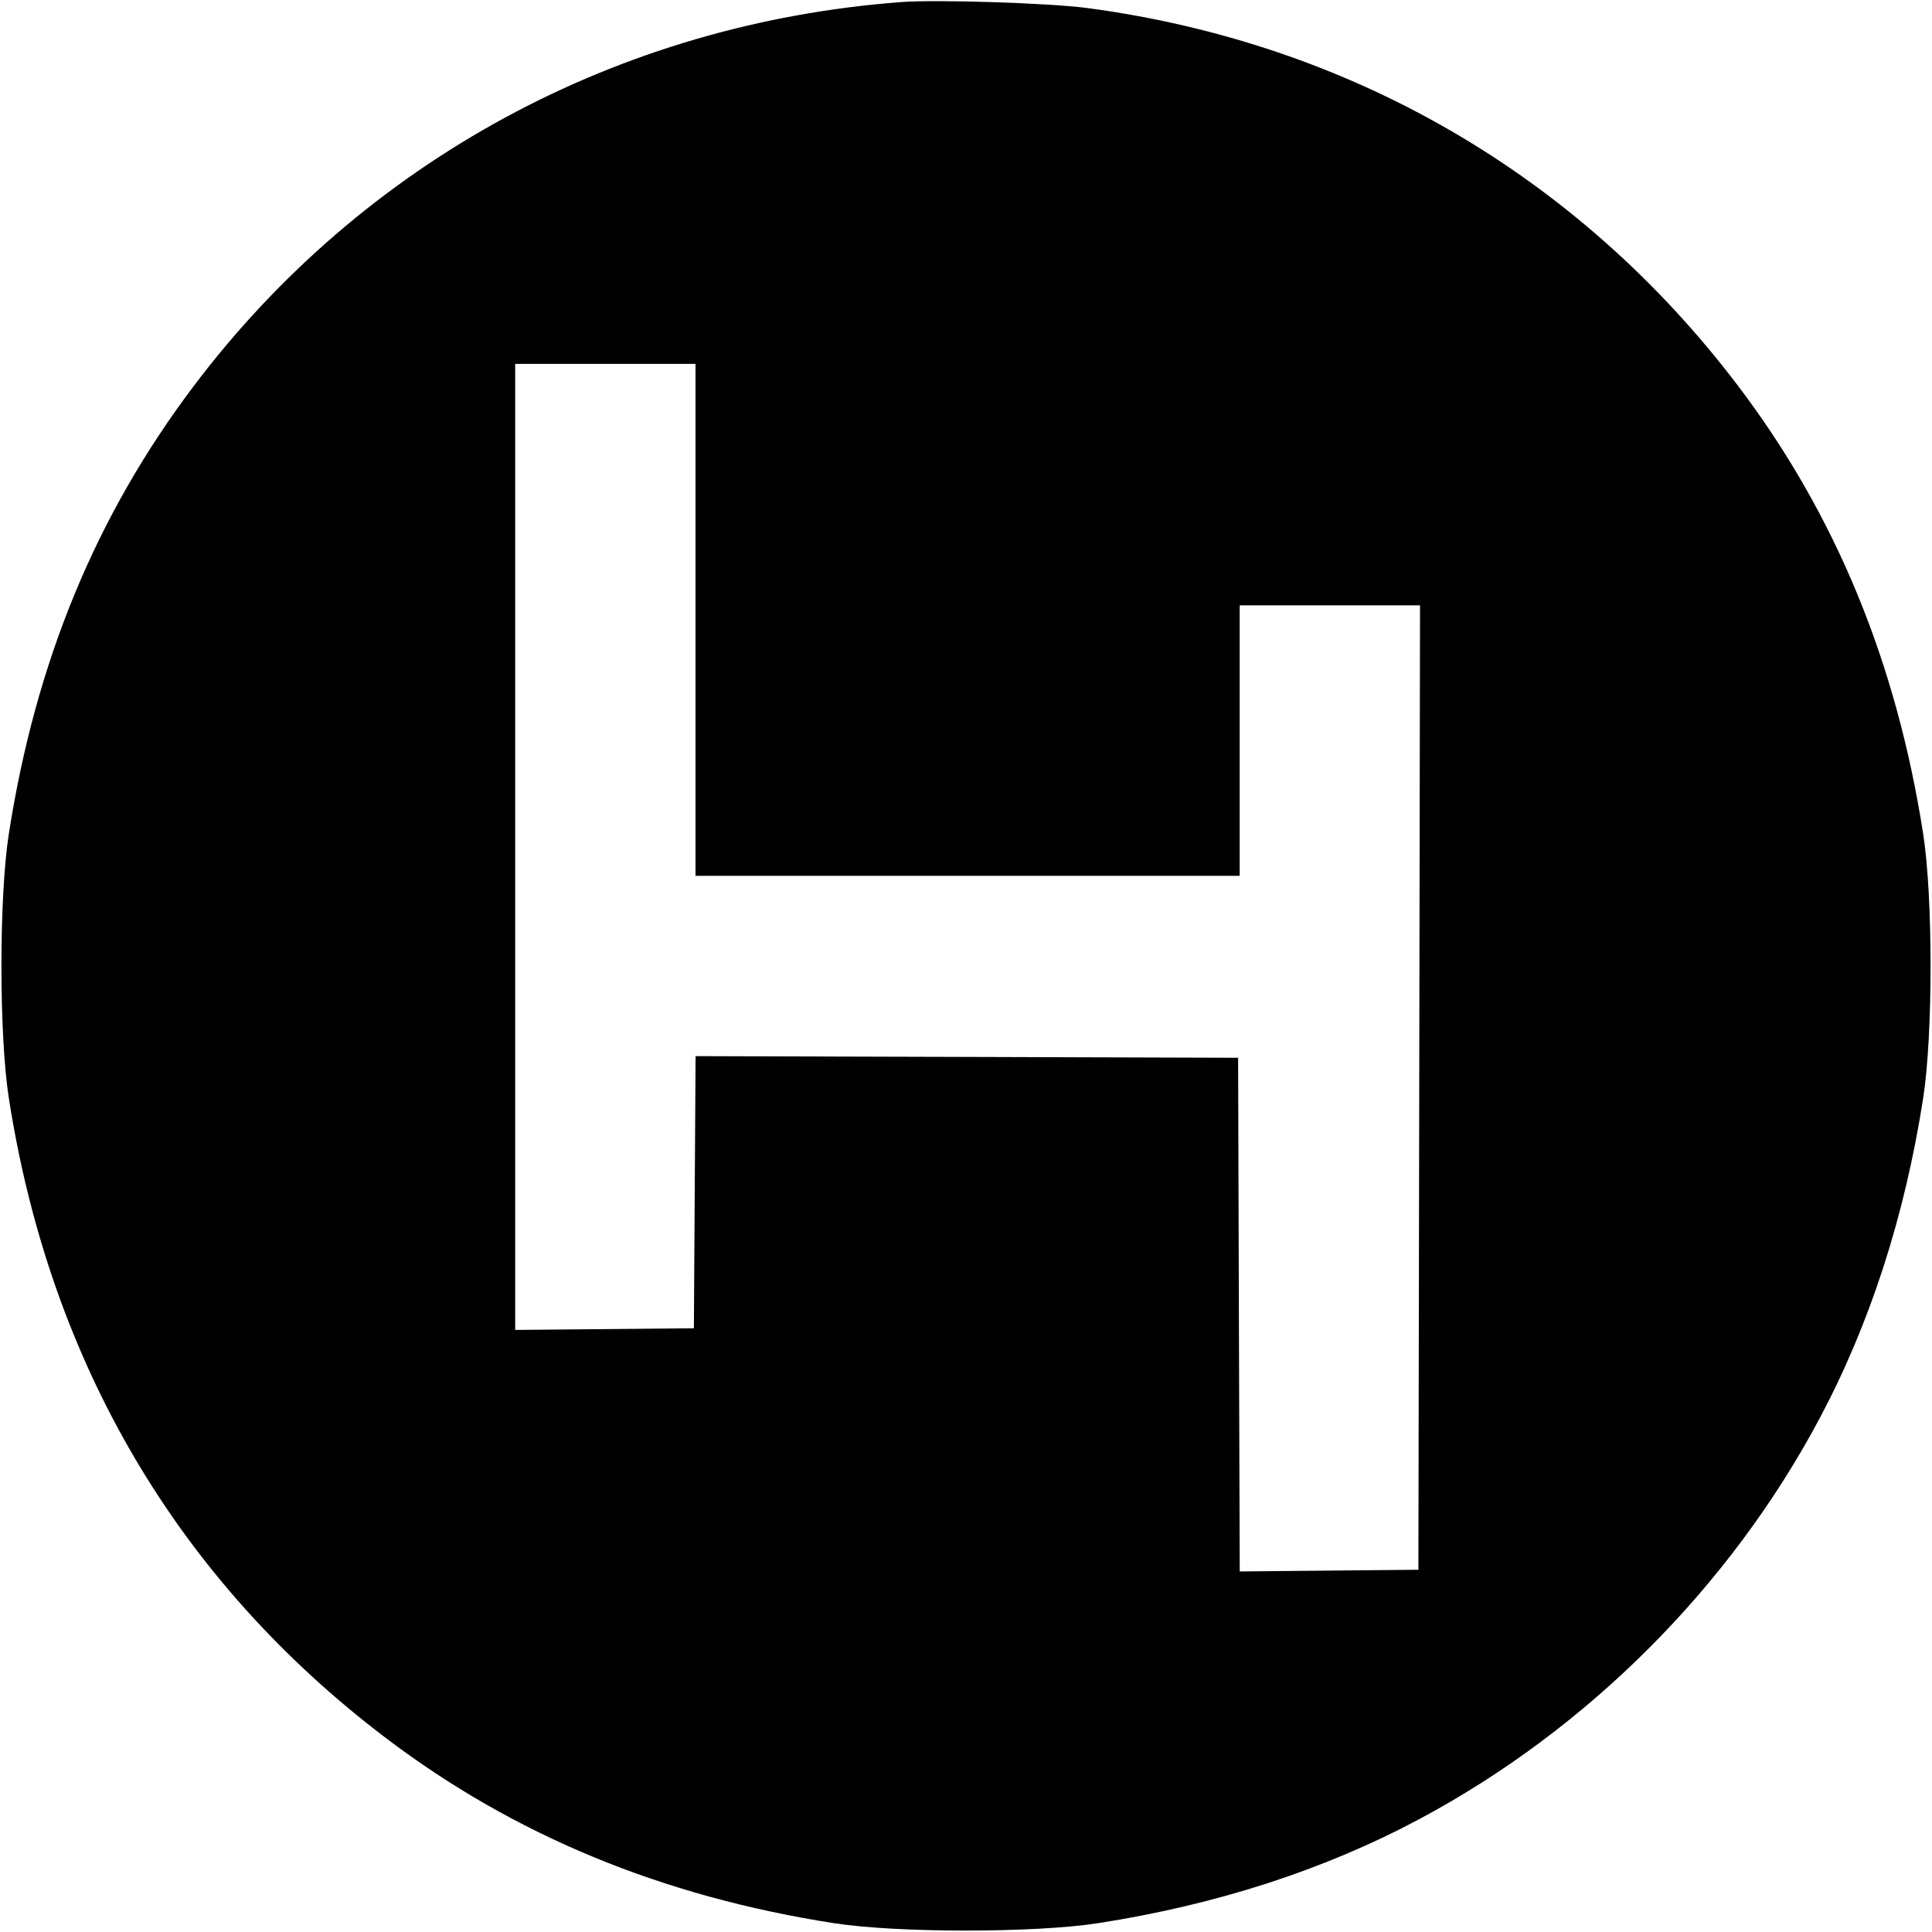 <svg viewBox="0 0 32 32" xmlns="http://www.w3.org/2000/svg"><path d="M14.933 0.034 C 10.237 0.384,6.020 2.671,3.211 6.391 C 1.590 8.538,0.590 10.959,0.146 13.813 C -0.017 14.858,-0.017 17.142,0.146 18.187 C 0.830 22.578,2.950 26.177,6.391 28.787 C 8.515 30.398,10.963 31.410,13.813 31.854 C 14.858 32.017,17.142 32.017,18.187 31.854 C 20.149 31.549,21.935 30.970,23.505 30.132 C 26.290 28.646,28.646 26.290,30.132 23.505 C 30.970 21.935,31.549 20.149,31.854 18.187 C 32.017 17.142,32.017 14.858,31.854 13.813 C 31.410 10.961,30.399 8.515,28.784 6.386 C 26.139 2.901,22.361 0.710,18.000 0.132 C 17.376 0.050,15.520 -0.010,14.933 0.034 M11.520 10.267 L 11.520 14.507 16.027 14.507 L 20.533 14.507 20.533 12.267 L 20.533 10.027 22.027 10.027 L 23.520 10.027 23.507 18.013 L 23.493 26.000 22.014 26.014 L 20.534 26.028 20.520 21.774 L 20.507 17.520 16.014 17.506 L 11.521 17.493 11.507 19.746 L 11.493 22.000 10.013 22.014 L 8.533 22.028 8.533 14.028 L 8.533 6.027 10.027 6.027 L 11.520 6.027 11.520 10.267 " stroke="none" fill-rule="evenodd" fill="black"></path></svg>